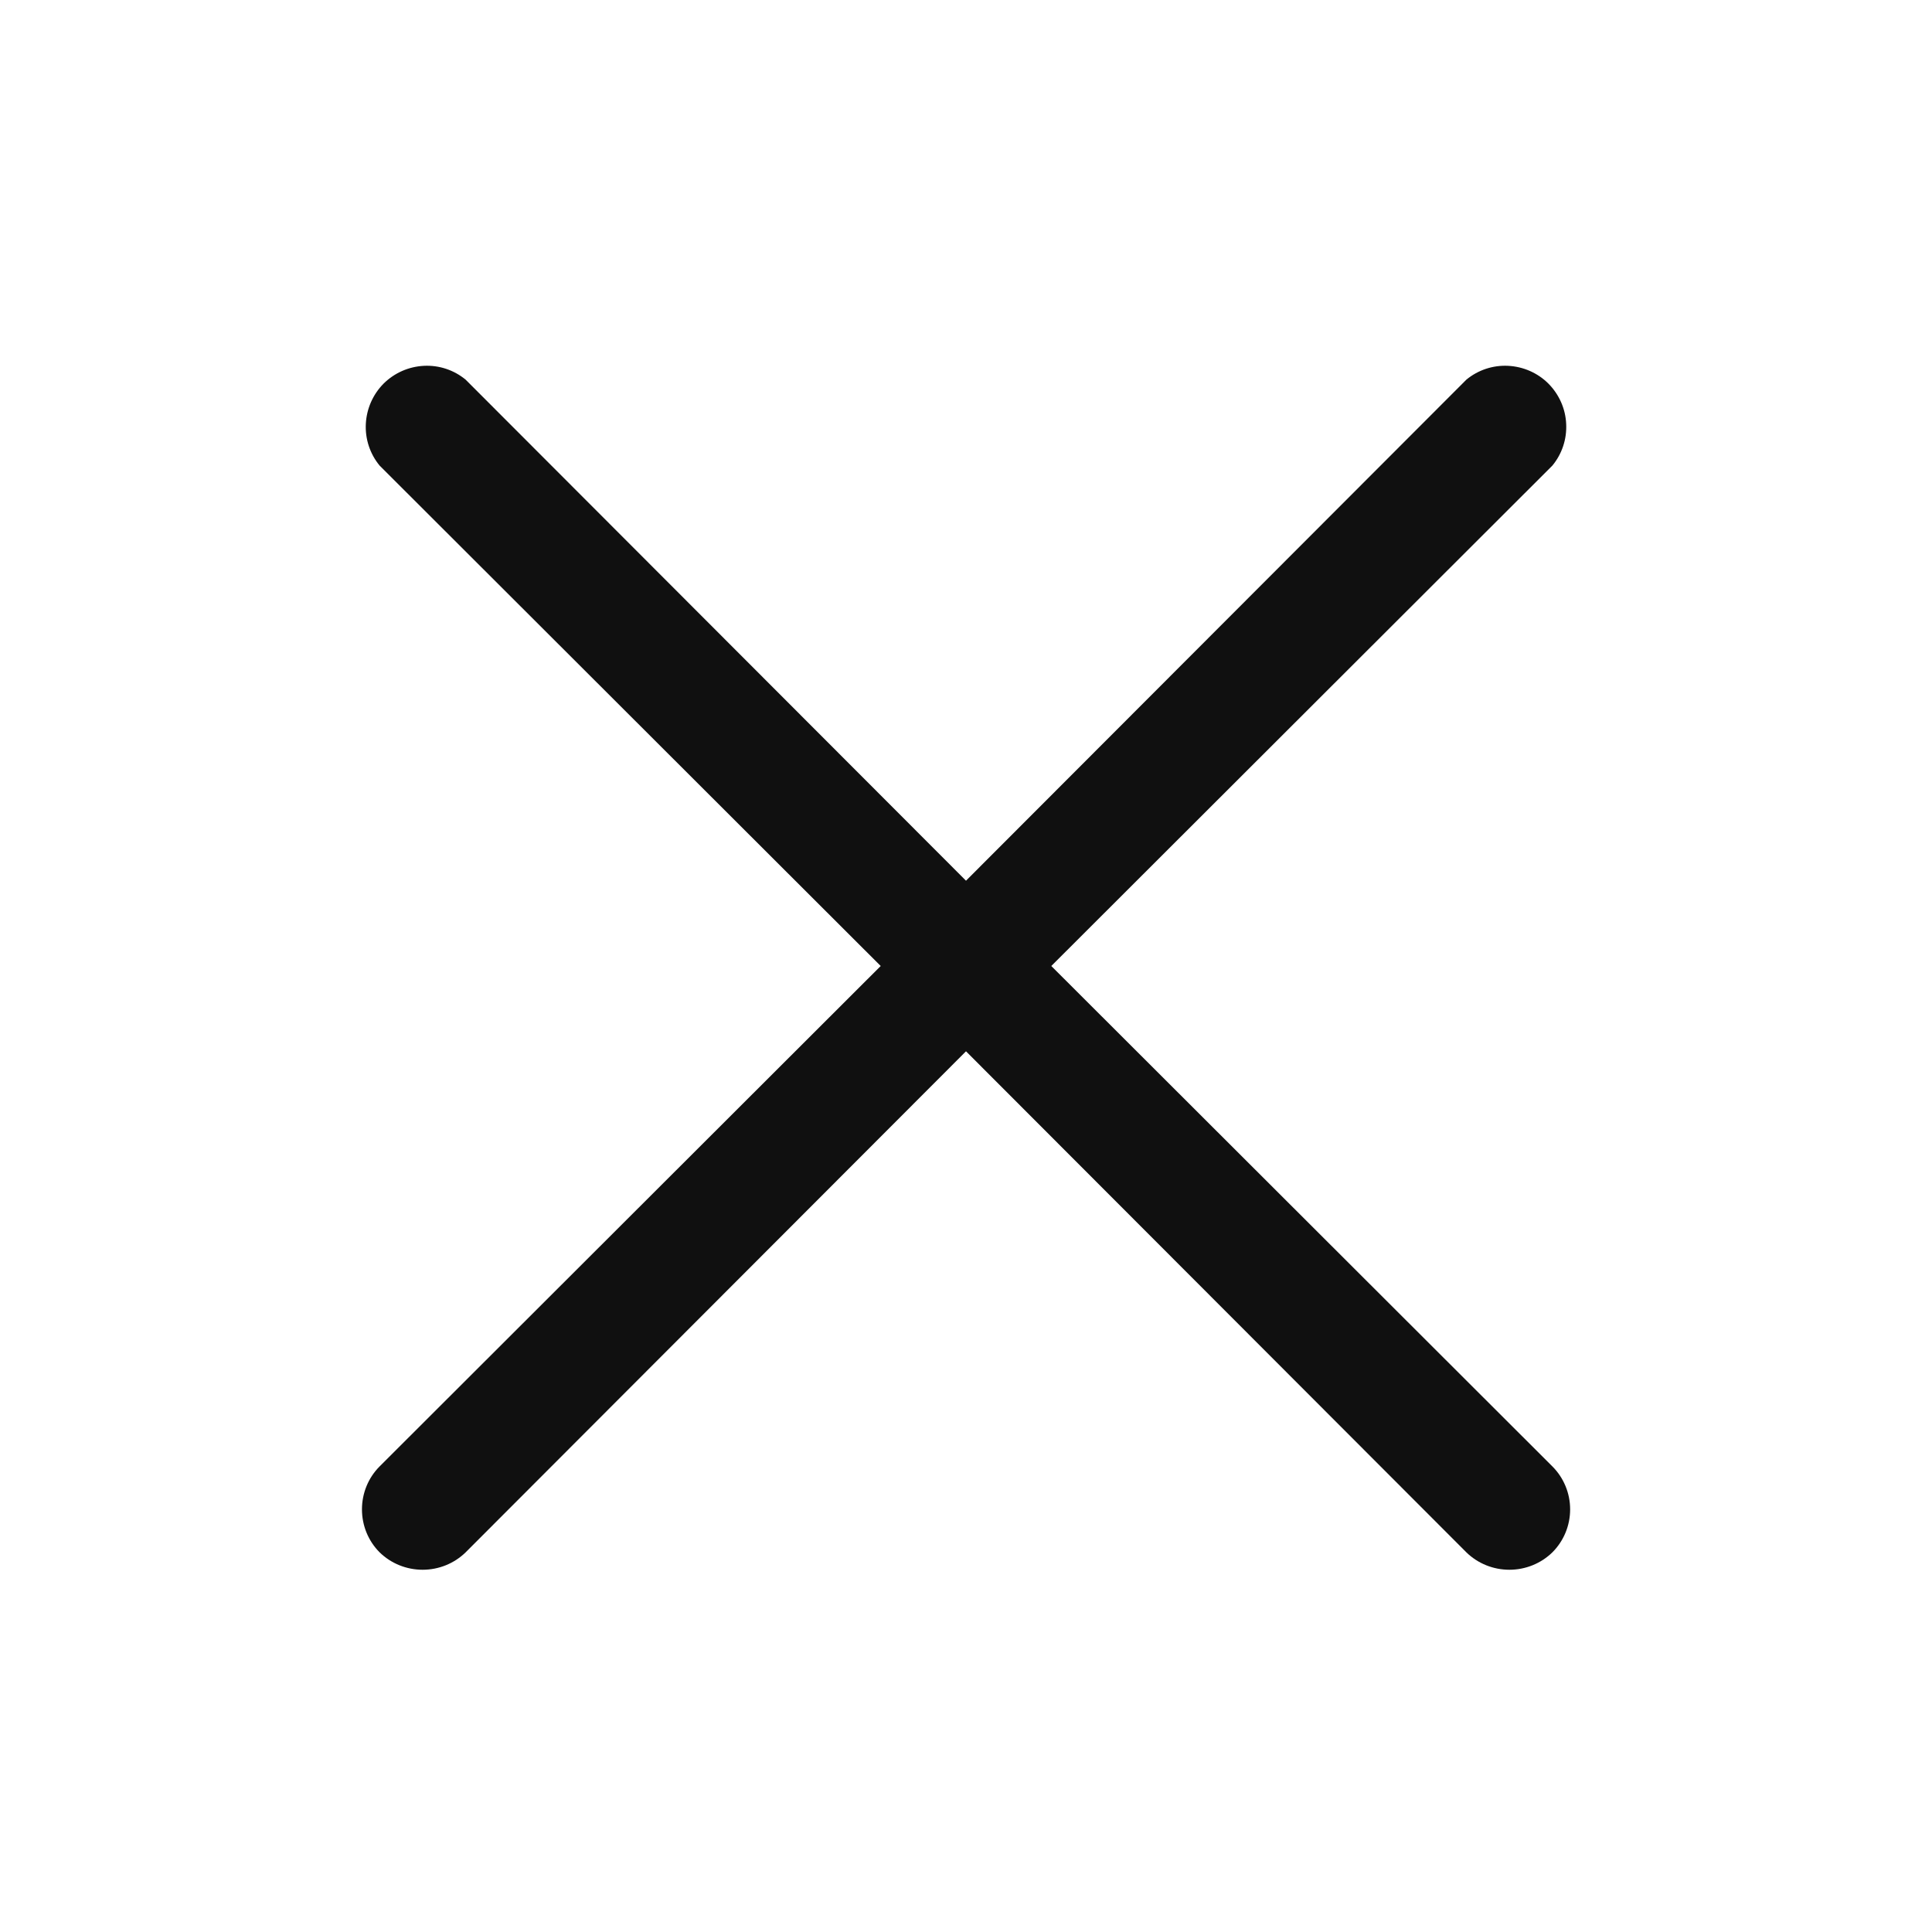 <svg width="20" height="20" viewBox="0 0 20 20" fill="none" xmlns="http://www.w3.org/2000/svg">
<path d="M16.07 15.18C16.188 15.298 16.254 15.458 16.254 15.625C16.254 15.792 16.188 15.952 16.07 16.07C15.951 16.186 15.791 16.25 15.625 16.25C15.459 16.25 15.299 16.186 15.18 16.07L10 10.883L4.82 16.07C4.701 16.186 4.541 16.25 4.375 16.25C4.209 16.25 4.049 16.186 3.93 16.07C3.812 15.952 3.747 15.792 3.747 15.625C3.747 15.458 3.812 15.298 3.93 15.18L9.117 10L3.93 4.82C3.83 4.699 3.779 4.545 3.787 4.388C3.795 4.231 3.86 4.083 3.971 3.971C4.083 3.86 4.231 3.795 4.388 3.787C4.545 3.779 4.699 3.83 4.82 3.93L10 9.117L15.18 3.93C15.301 3.83 15.455 3.779 15.612 3.787C15.769 3.795 15.918 3.86 16.029 3.971C16.14 4.083 16.206 4.231 16.213 4.388C16.221 4.545 16.17 4.699 16.07 4.82L10.883 10L16.07 15.18Z" fill="#101010"/>
</svg>
